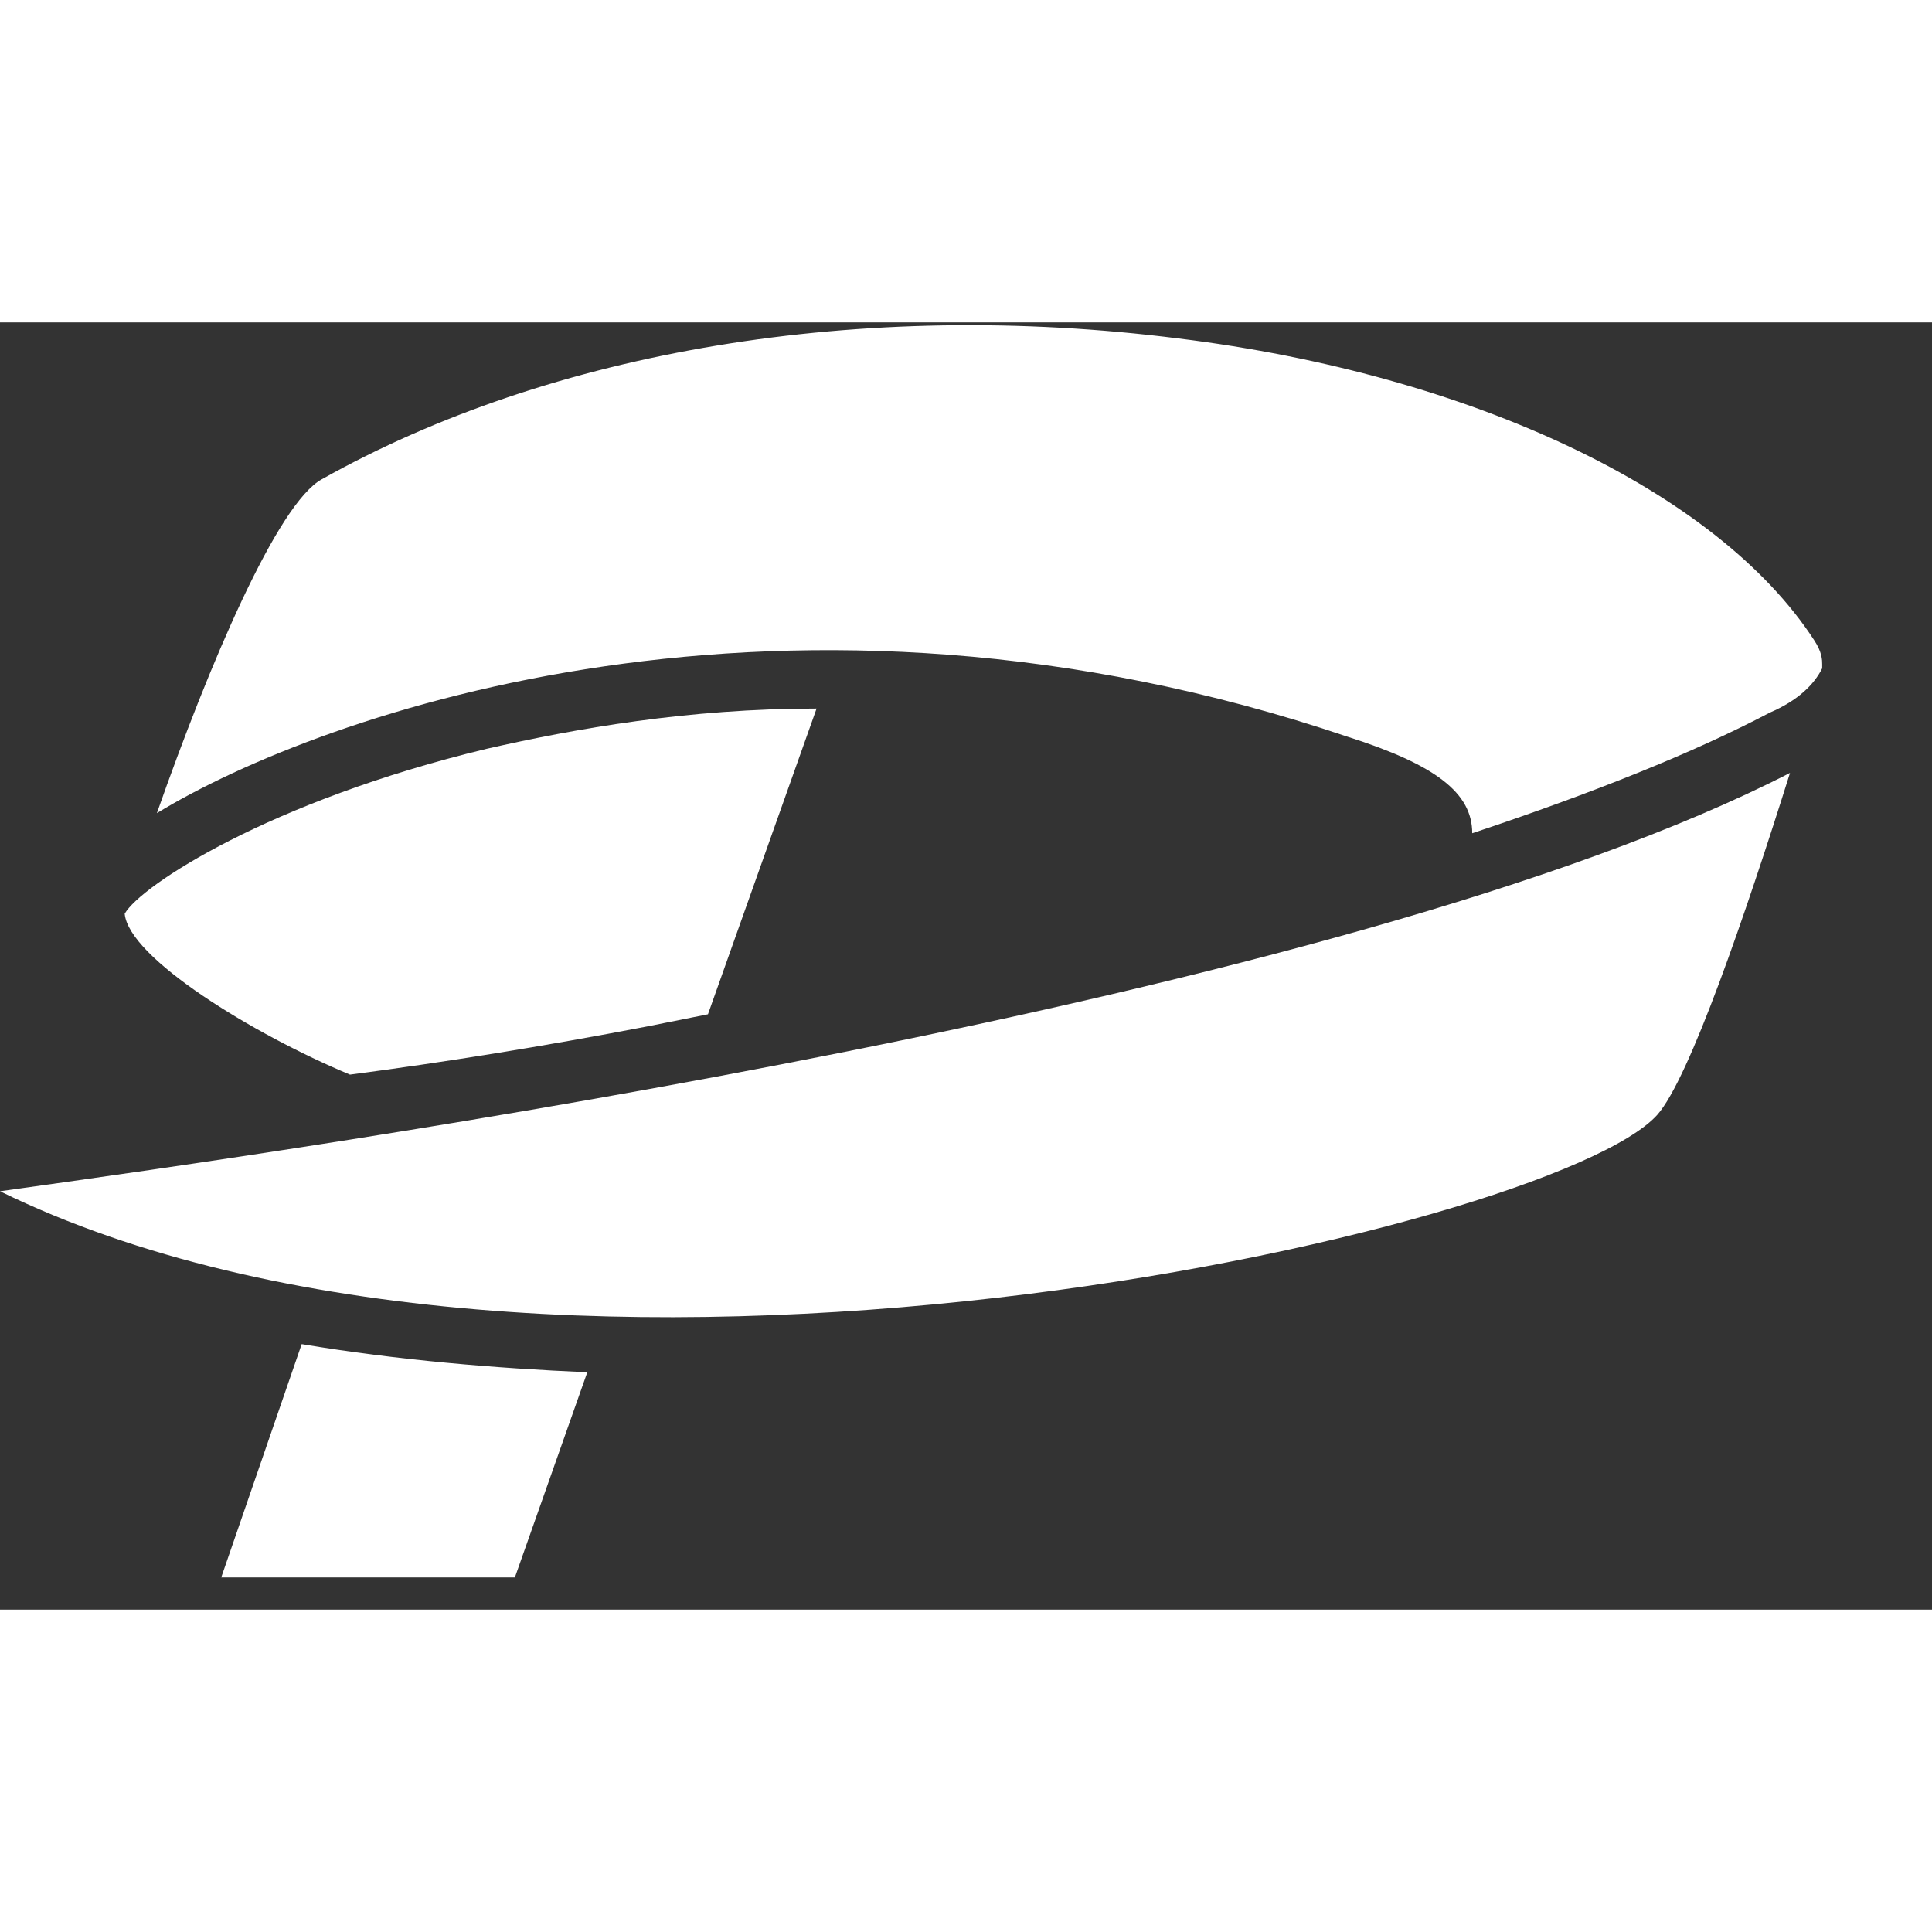 <svg xmlns="http://www.w3.org/2000/svg" width="48" height="48" viewBox="0 0 48.03 32">

<rect x="0" y="0" width="48.03" height="32" fill="#333333" stroke="none"/>

<g>
   <path fill="#FFF" d="M45.1,7.9c0.2,0.3,0.2,0.5,0.2,0.6h0c0,0,0,0.1,0,0.1C45.1,9,44.7,9.4,44,9.7c-1.9,1-4.4,2-7.4,3v0c0-1-0.9-1.7-3.1-2.4
         C19.6,5.6,8,9.7,3.9,12.2c1.3-3.7,3-7.7,4.1-8.3c5.7-3.2,13.4-4.5,21.3-3.5C36.6,1.3,42.7,4.2,45.1,7.9 M44.5,11.2
         c-1.1,3.5-2.5,7.6-3.3,8.5c-2.6,2.9-27.5,8.6-41.2,1.9C7.9,20.5,33.4,16.9,44.5,11.2">
   </path>
   <path fill="#FFF" d="M20.3,9.6l-2.7,7.6c-0.5,0.1-1,0.2-1.5,0.3c-2.6,0.5-5.1,0.9-7.4,1.2c-2.4-1-5.5-2.9-5.6-4l0,0c0.4-0.7,3.6-2.8,9-4.1
         C14.3,10.1,17.1,9.6,20.3,9.6 M14.6,26.1l-1.8,5.1H5.5l2-5.8C9.9,25.8,12.3,26,14.6,26.1">
   </path>
</g>
</svg>
